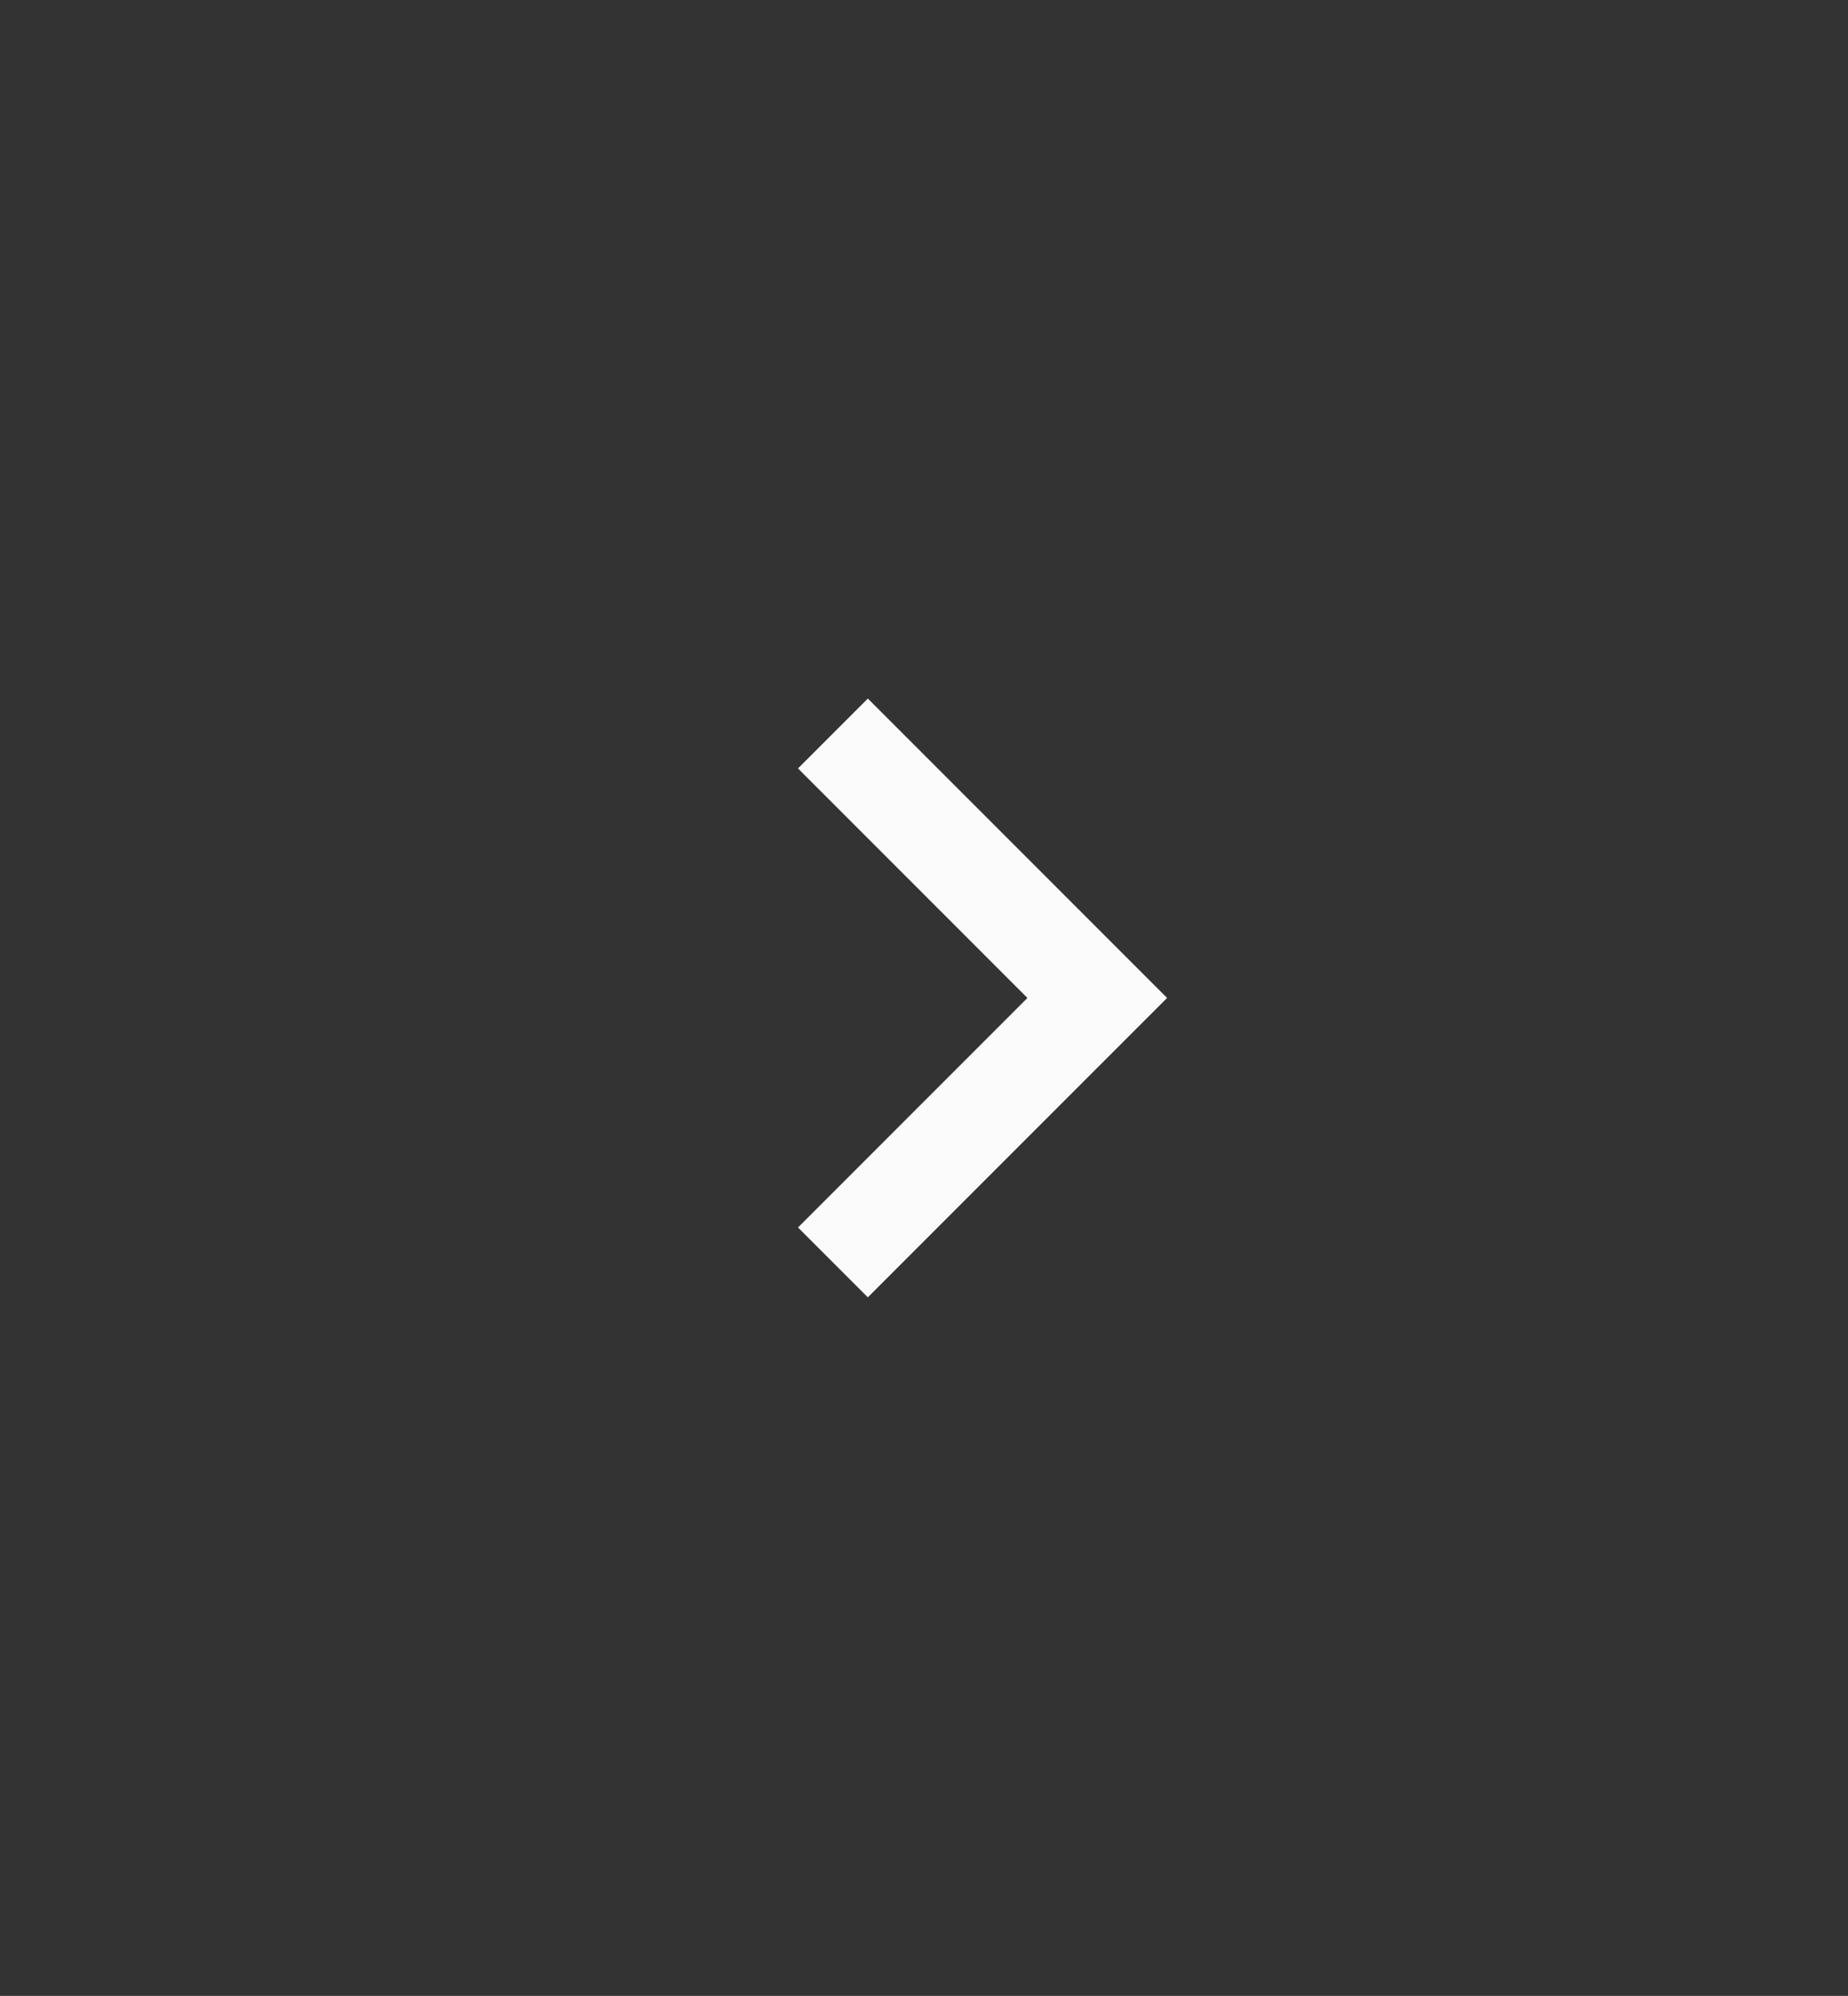 <svg width="88" height="95" viewBox="0 0 88 95" fill="none" xmlns="http://www.w3.org/2000/svg">
<rect x="0" y="0" width="88" height="95" fill="#333333" stroke="none"/>
<path fill-rule="evenodd" clip-rule="evenodd" d="M41.325 33.25L38 36.575L48.925 47.5L38 58.425L41.325 61.75L55.575 47.5L41.325 33.25Z" fill="#FBFBFB"/>
</svg>
